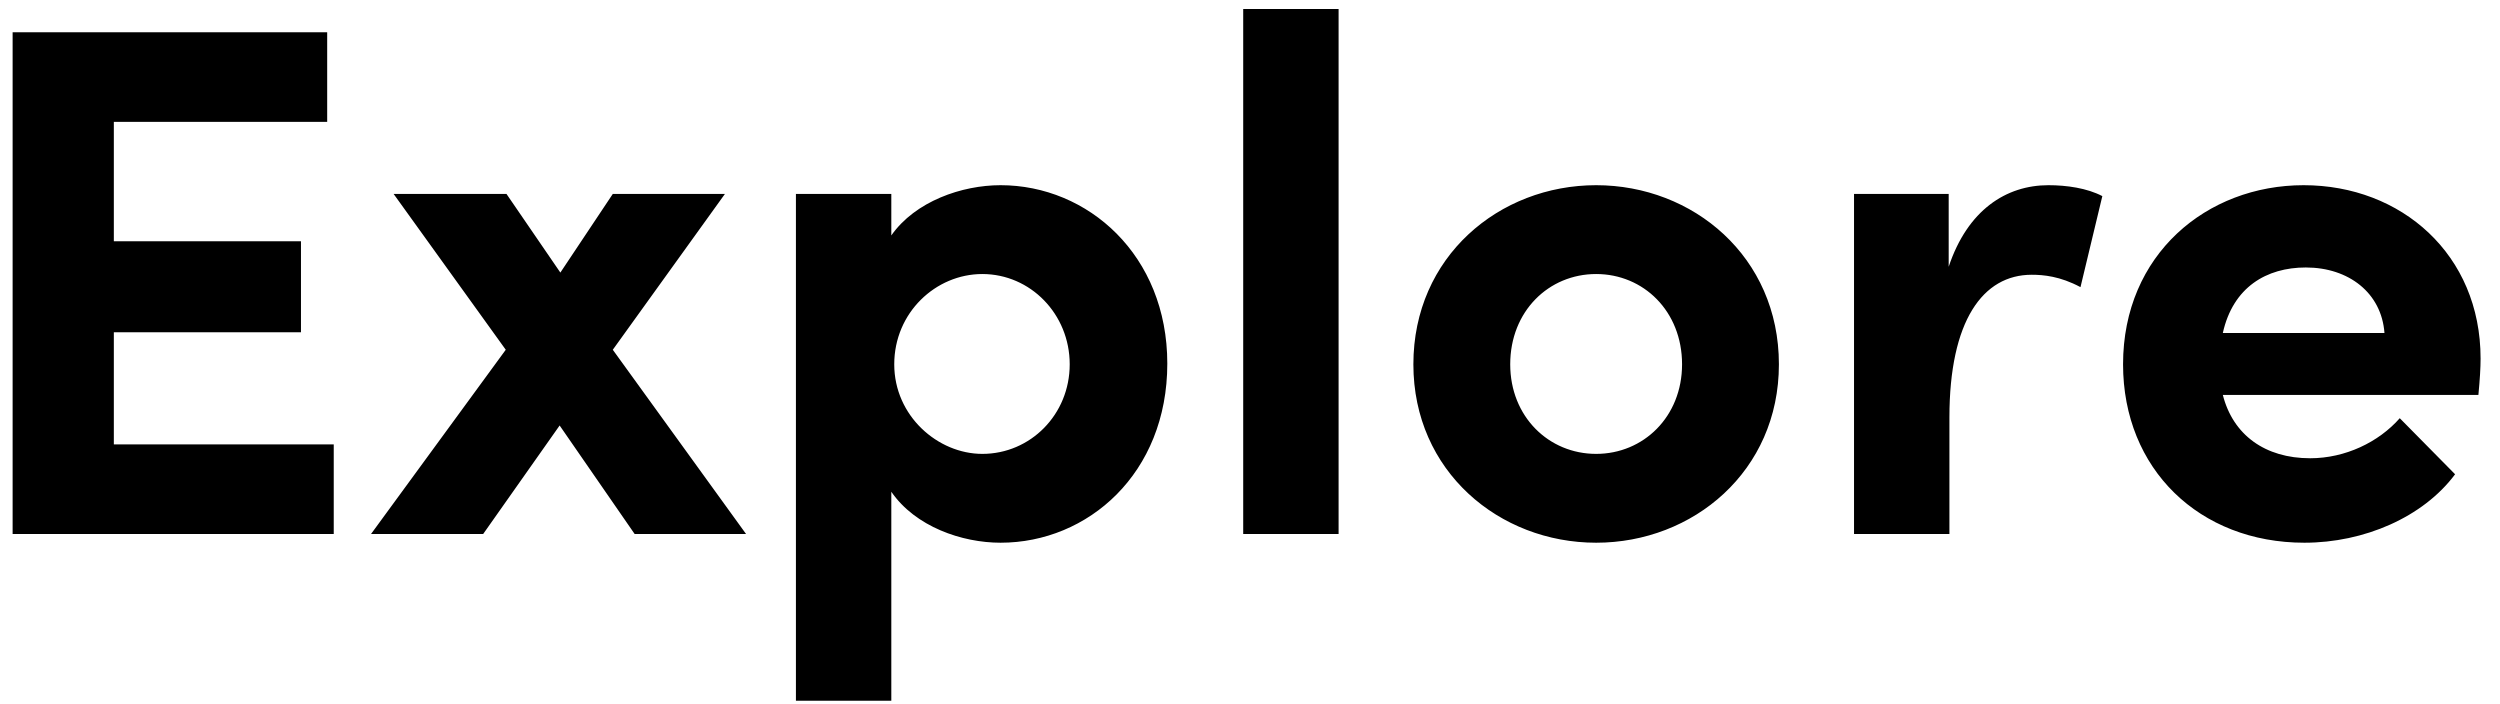 <svg width="103" height="29" viewBox="0 0 103 29" fill="none" xmlns="http://www.w3.org/2000/svg">
<path d="M4.69 13.69H12.4V9.94H4.69V5.02H13.48V1.33H0.52V22H13.75V18.31H4.69V13.69ZM25.247 14.41L29.867 7.99H25.247L23.087 11.23L20.867 7.99H16.217L20.837 14.41L15.287 22H19.907L23.057 17.53L26.147 22H30.737L25.247 14.41ZM41.222 7.63C39.633 7.63 37.712 8.29 36.722 9.7V7.99H32.792V28.87H36.722V20.26C37.712 21.7 39.633 22.36 41.222 22.36C44.822 22.36 48.093 19.51 48.093 14.98C48.093 10.51 44.822 7.63 41.222 7.63ZM40.472 18.7C38.642 18.7 36.843 17.14 36.843 15.01C36.843 12.88 38.553 11.29 40.472 11.29C42.453 11.29 44.072 12.94 44.072 15.01C44.072 17.08 42.453 18.7 40.472 18.7ZM55.15 22V0.37H51.22V22H55.15ZM65.761 22.36C69.751 22.36 73.291 19.42 73.291 15.01C73.291 10.57 69.751 7.63 65.761 7.63C61.771 7.63 58.231 10.57 58.231 15.01C58.231 19.42 61.771 22.36 65.761 22.36ZM65.761 18.7C63.811 18.7 62.221 17.17 62.221 15.01C62.221 12.82 63.811 11.29 65.761 11.29C67.711 11.29 69.301 12.82 69.301 15.01C69.301 17.17 67.711 18.7 65.761 18.7ZM84.396 7.63C82.656 7.63 81.066 8.65 80.286 10.99V7.99H76.386V22H80.316V17.2C80.316 13.21 81.696 11.32 83.706 11.32C84.186 11.32 84.876 11.38 85.716 11.83L86.616 8.08C85.986 7.75 85.146 7.63 84.396 7.63ZM102.2 14.77C102.2 10.48 98.93 7.63 94.91 7.63C90.92 7.63 87.47 10.48 87.47 15.01C87.47 19.33 90.62 22.36 94.94 22.36C97.4 22.36 99.83 21.31 101.15 19.54L98.87 17.23C98 18.22 96.62 18.88 95.18 18.88C93.32 18.88 92 17.92 91.58 16.27H102.11C102.17 15.64 102.2 15.16 102.2 14.77ZM91.58 13.72C92 11.83 93.38 11.02 95 11.02C96.77 11.02 98.12 12.07 98.24 13.72H91.58Z" fill="black"/>
</svg>
